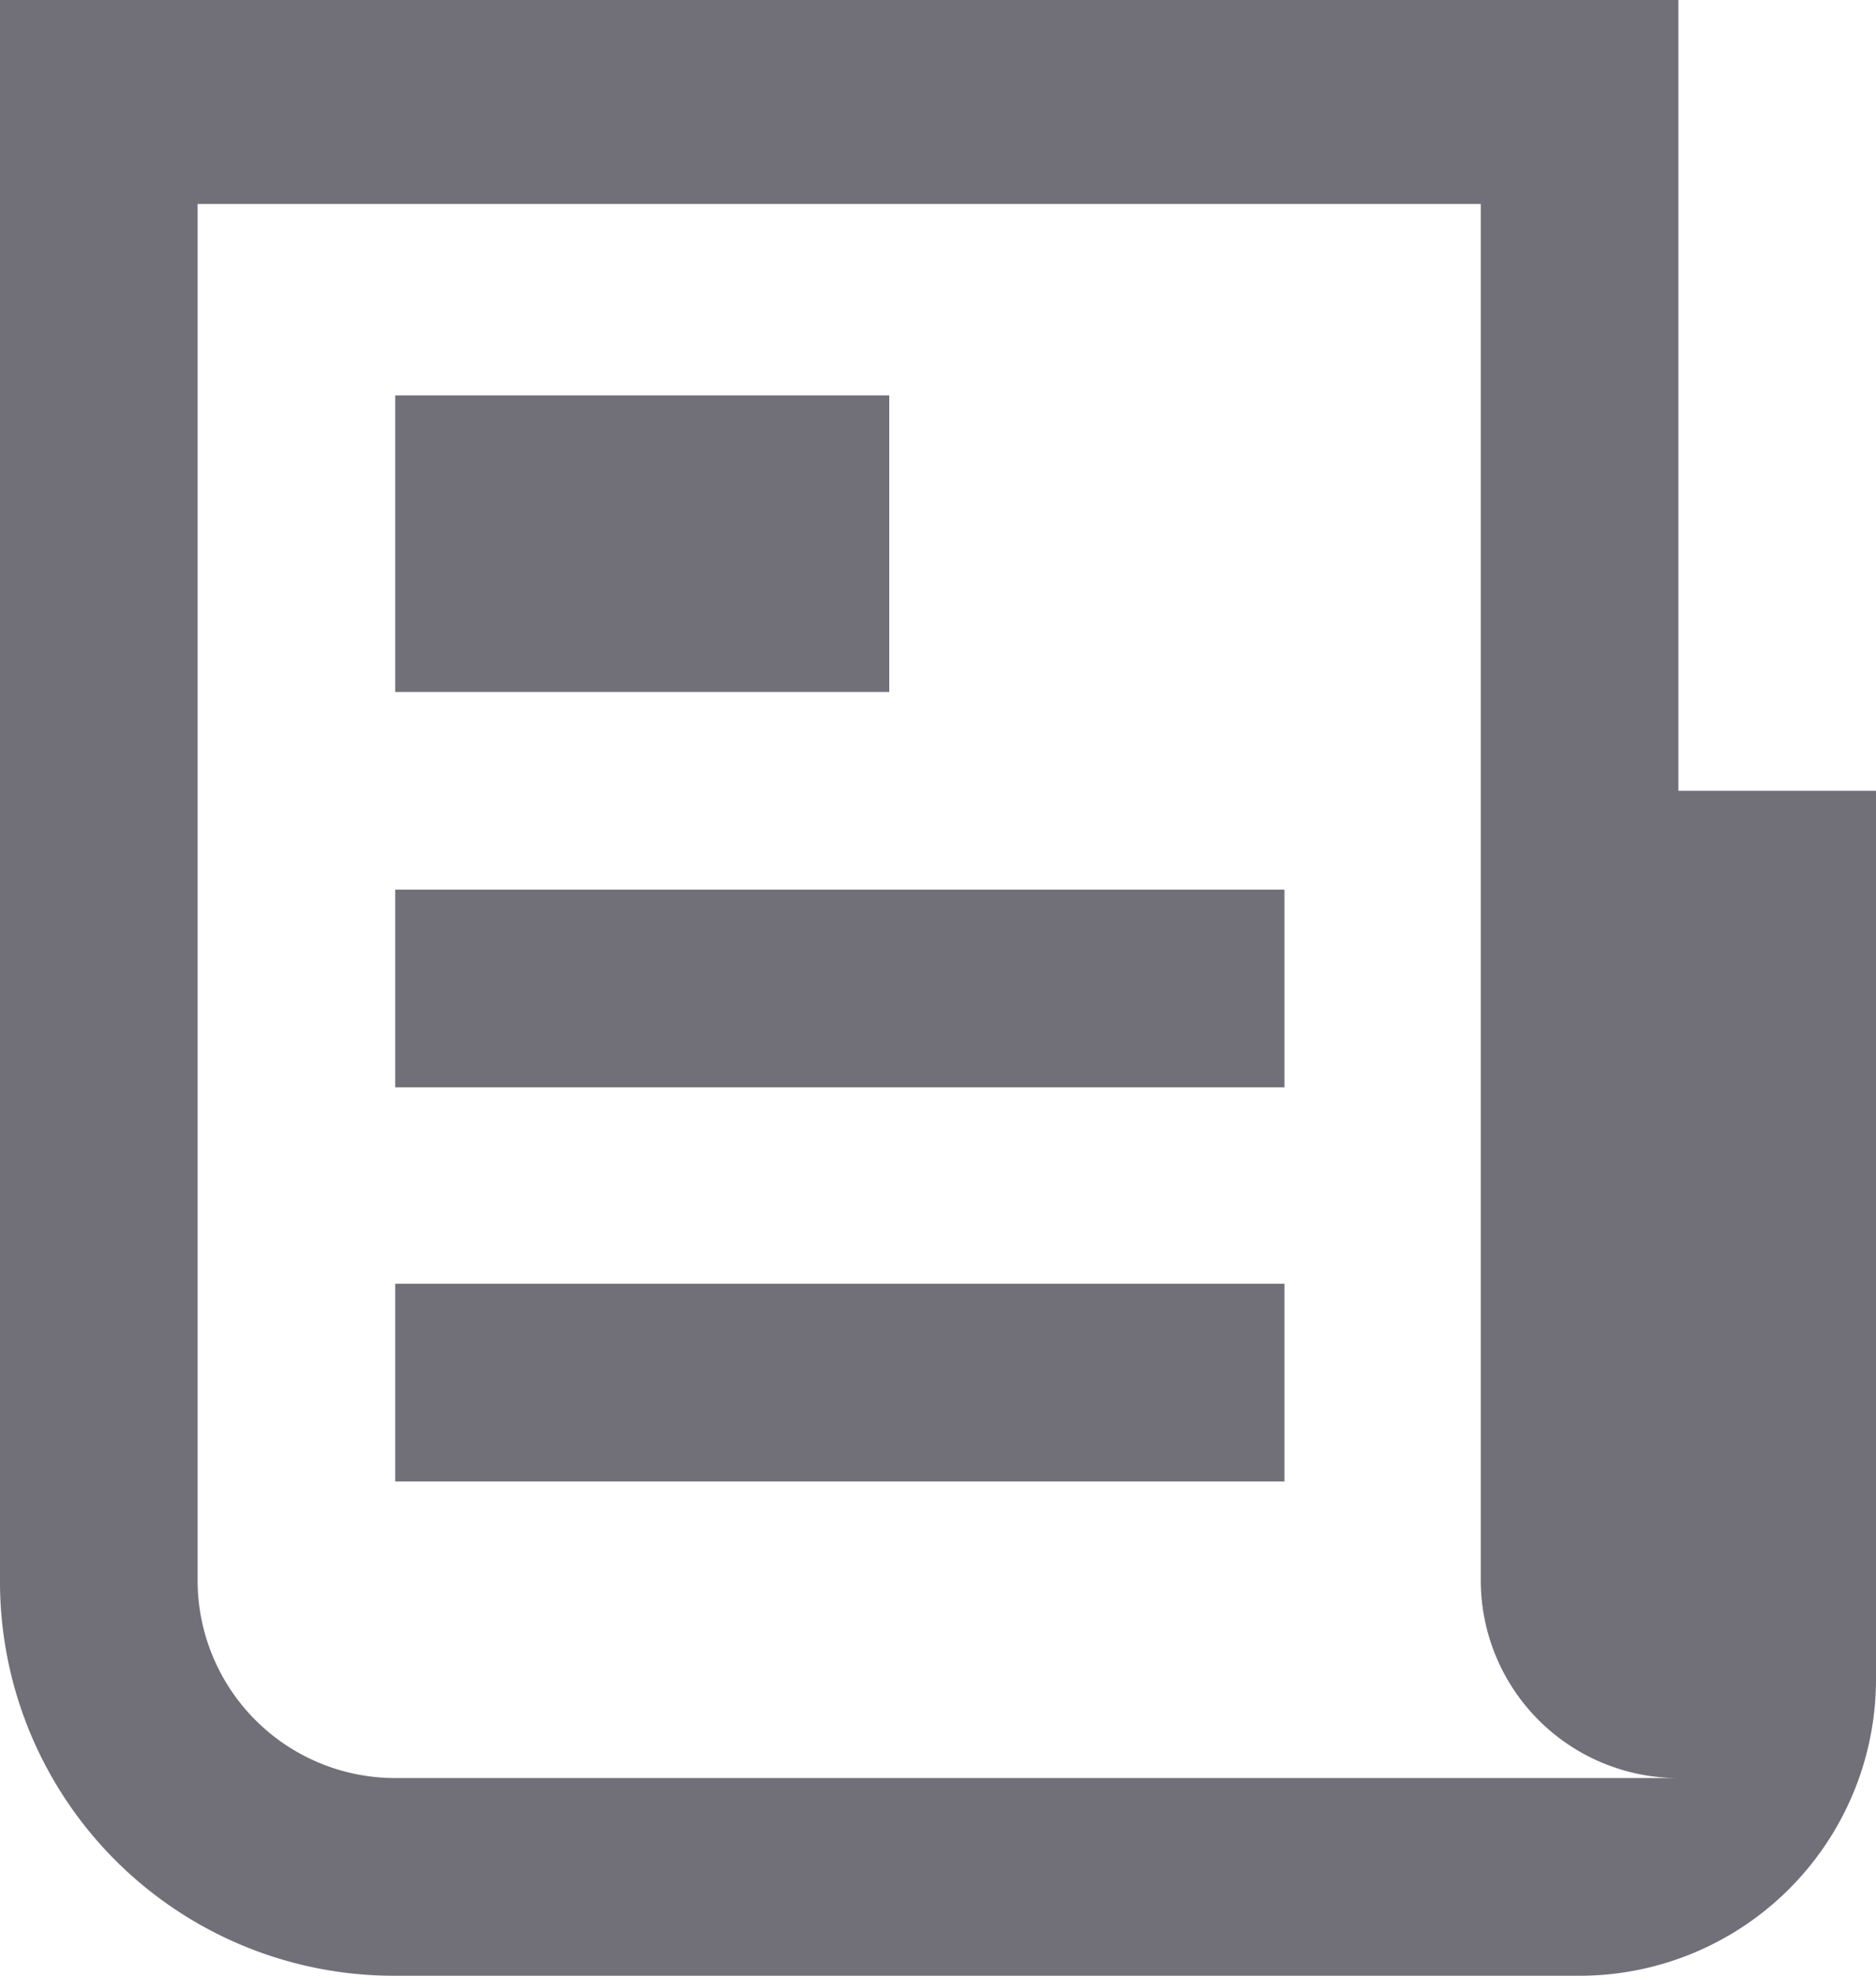 <svg xmlns="http://www.w3.org/2000/svg" viewBox="0 0 15 15.79"><defs><style>.cls-1{fill:#716f78;}</style></defs><title>request</title><g id="Layer_2" data-name="Layer 2"><g id="Layer_1-2" data-name="Layer 1"><rect class="cls-1" x="3.16" y="10.26" width="7.11" height="1.58"/><rect class="cls-1" x="3.16" y="7.11" width="7.11" height="1.58"/><path class="cls-1" d="M13.42,6.32V0H0V12.63a3.15,3.15,0,0,0,3.16,3.16h9.47A2.37,2.37,0,0,0,15,13.42V6.32ZM3.16,14.21a1.58,1.58,0,0,1-1.58-1.58v-11H11.84V12.63a1.58,1.58,0,0,0,1.58,1.58Z"/><rect class="cls-1" x="3.16" y="3.16" width="3.95" height="2.37"/></g></g></svg>